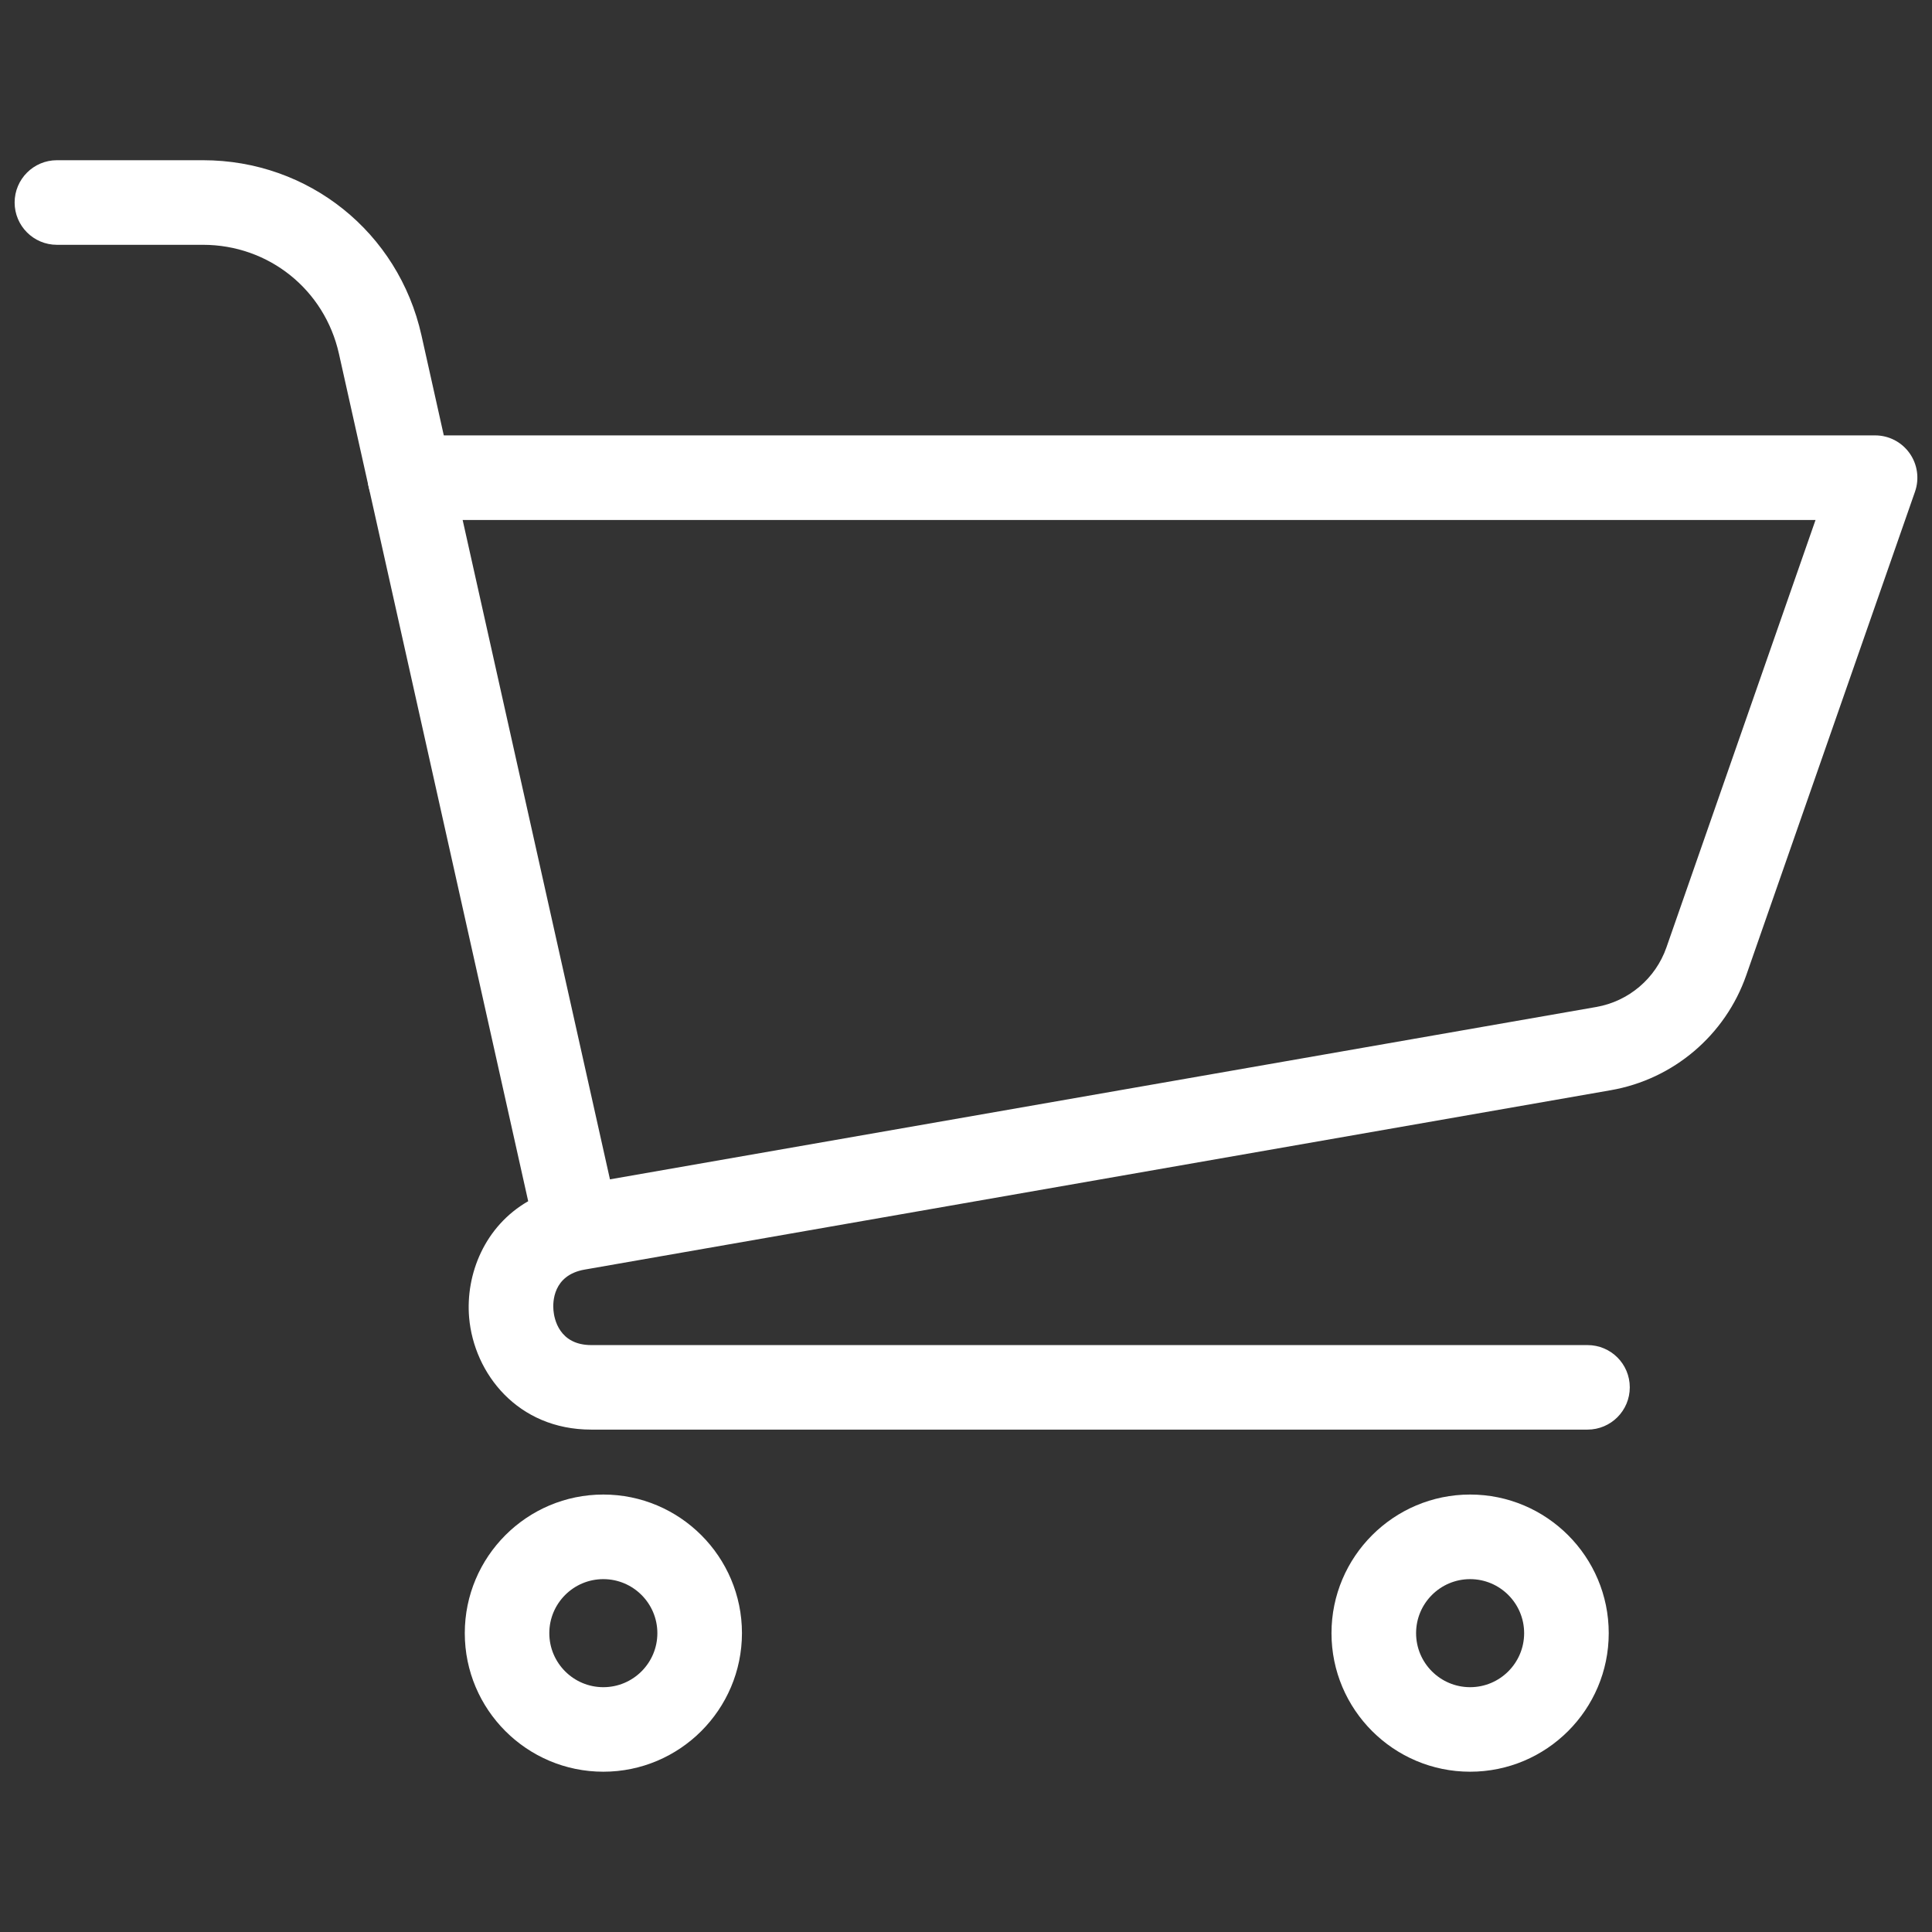 <svg width="28" height="28" viewBox="0 0 28 28" fill="none" xmlns="http://www.w3.org/2000/svg">
<rect x="0" y="0" width="28" height="28" fill="#333333" stroke="none"/>
<path d="M23.007 20.719H8.569C7.5 20.719 6.869 19.903 6.799 19.096C6.745 18.465 7.026 17.77 7.655 17.409L5.343 7.057C5.302 6.875 5.346 6.685 5.463 6.54C5.579 6.395 5.755 6.31 5.941 6.31H27.175C27.374 6.31 27.56 6.406 27.675 6.568C27.79 6.73 27.819 6.938 27.754 7.125L25.308 14.134C25.004 15.004 24.252 15.642 23.345 15.8L8.478 18.399C8.476 18.399 8.474 18.399 8.472 18.4C8.013 18.481 8.01 18.872 8.021 18.99C8.031 19.108 8.101 19.494 8.57 19.494H23.008C23.346 19.494 23.62 19.768 23.62 20.106C23.62 20.445 23.346 20.719 23.007 20.719ZM6.705 7.536L8.84 17.092L23.134 14.594C23.604 14.512 23.994 14.181 24.151 13.731L26.312 7.536H6.705V7.536Z" fill="white"/>
<path d="M8.744 25.677C7.636 25.677 6.736 24.777 6.736 23.669C6.736 22.561 7.636 21.66 8.744 21.66C9.852 21.66 10.753 22.561 10.753 23.669C10.752 24.777 9.851 25.677 8.744 25.677ZM8.744 22.886C8.312 22.886 7.961 23.237 7.961 23.669C7.961 24.101 8.312 24.452 8.744 24.452C9.176 24.452 9.527 24.101 9.527 23.669C9.527 23.237 9.176 22.886 8.744 22.886Z" fill="white"/>
<path d="M21.306 25.677C20.198 25.677 19.297 24.777 19.297 23.669C19.297 22.561 20.198 21.66 21.306 21.66C22.414 21.66 23.315 22.561 23.315 23.669C23.315 24.777 22.414 25.677 21.306 25.677ZM21.306 22.886C20.874 22.886 20.523 23.237 20.523 23.669C20.523 24.101 20.874 24.452 21.306 24.452C21.738 24.452 22.089 24.101 22.089 23.669C22.089 23.237 21.738 22.886 21.306 22.886Z" fill="white"/>
<path d="M5.94 7.536C5.659 7.536 5.406 7.342 5.343 7.057L4.912 5.126C4.704 4.197 3.894 3.548 2.942 3.548H0.825C0.486 3.548 0.212 3.273 0.212 2.935C0.212 2.597 0.486 2.322 0.825 2.322H2.942C4.472 2.322 5.774 3.365 6.108 4.859L6.539 6.79C6.613 7.12 6.405 7.448 6.074 7.521C6.029 7.532 5.984 7.536 5.94 7.536Z" fill="white"/>
</svg>

